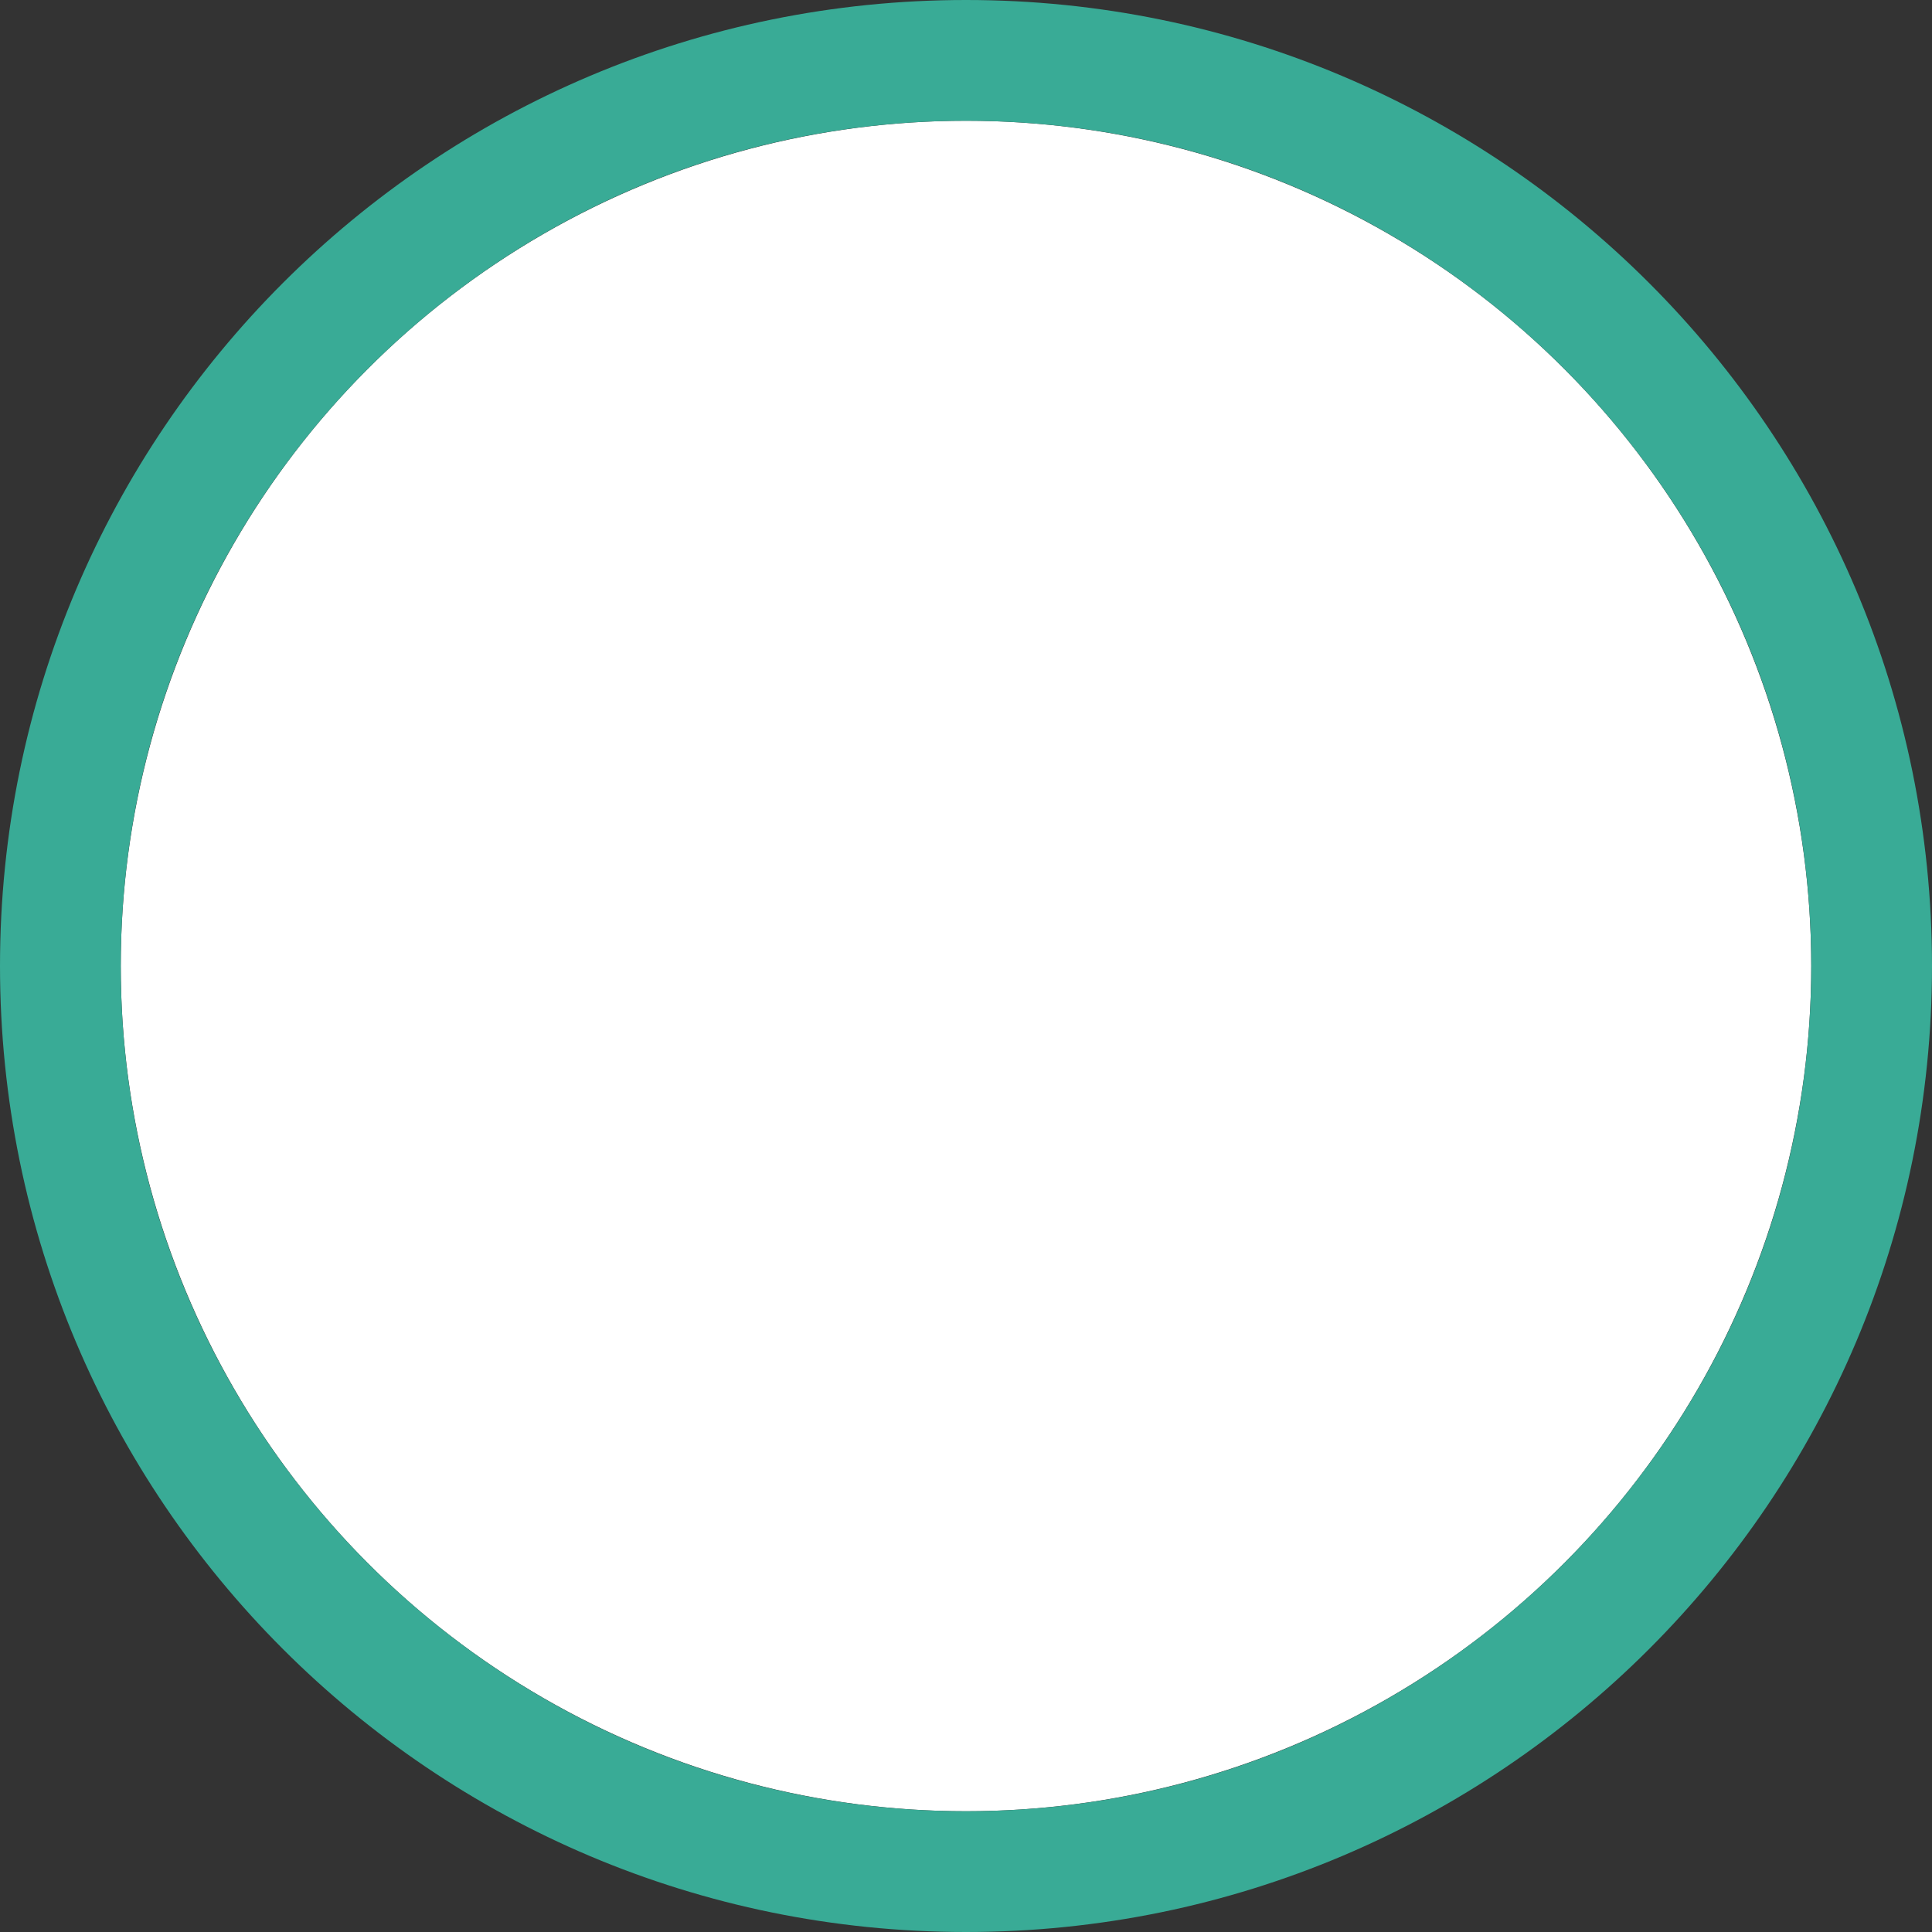 <?xml version="1.0" encoding="UTF-8" standalone="no"?>
<svg width="64px" height="64px" viewBox="0 0 64 64" version="1.1" xmlns="http://www.w3.org/2000/svg" xmlns:xlink="http://www.w3.org/1999/xlink" xmlns:sketch="http://www.bohemiancoding.com/sketch/ns">
    <rect x="0" y="0" width="64" height="64" fill="#333333" stroke="none"/>
    <!-- Generator: Sketch 3.5.1 (25234) - http://www.bohemiancoding.com/sketch -->
    <title>step-circle</title>
    <desc>Created with Sketch.</desc>
    <defs></defs>
    <g id="Page-2" stroke="none" stroke-width="1" fill="none" fill-rule="evenodd" sketch:type="MSPage">
        <g id="step-circle" sketch:type="MSLayerGroup">
            <circle id="Oval-36" fill="#FFFFFF" sketch:type="MSShapeGroup" cx="32" cy="32" r="28"></circle>
            <path d="M32,64 C49.673,64 64,49.673 64,32 C64,14.327 49.673,0 32,0 C14.327,0 0,14.327 0,32 C0,49.673 14.327,64 32,64 L32,64 Z M32,60 C16.536,60 4,47.464 4,32 C4,16.536 16.536,4 32,4 C47.464,4 60,16.536 60,32 C60,47.464 47.464,60 32,60 L32,60 Z" id="Shape" fill="#39AB96" sketch:type="MSShapeGroup"></path>
        </g>
    </g>
</svg>